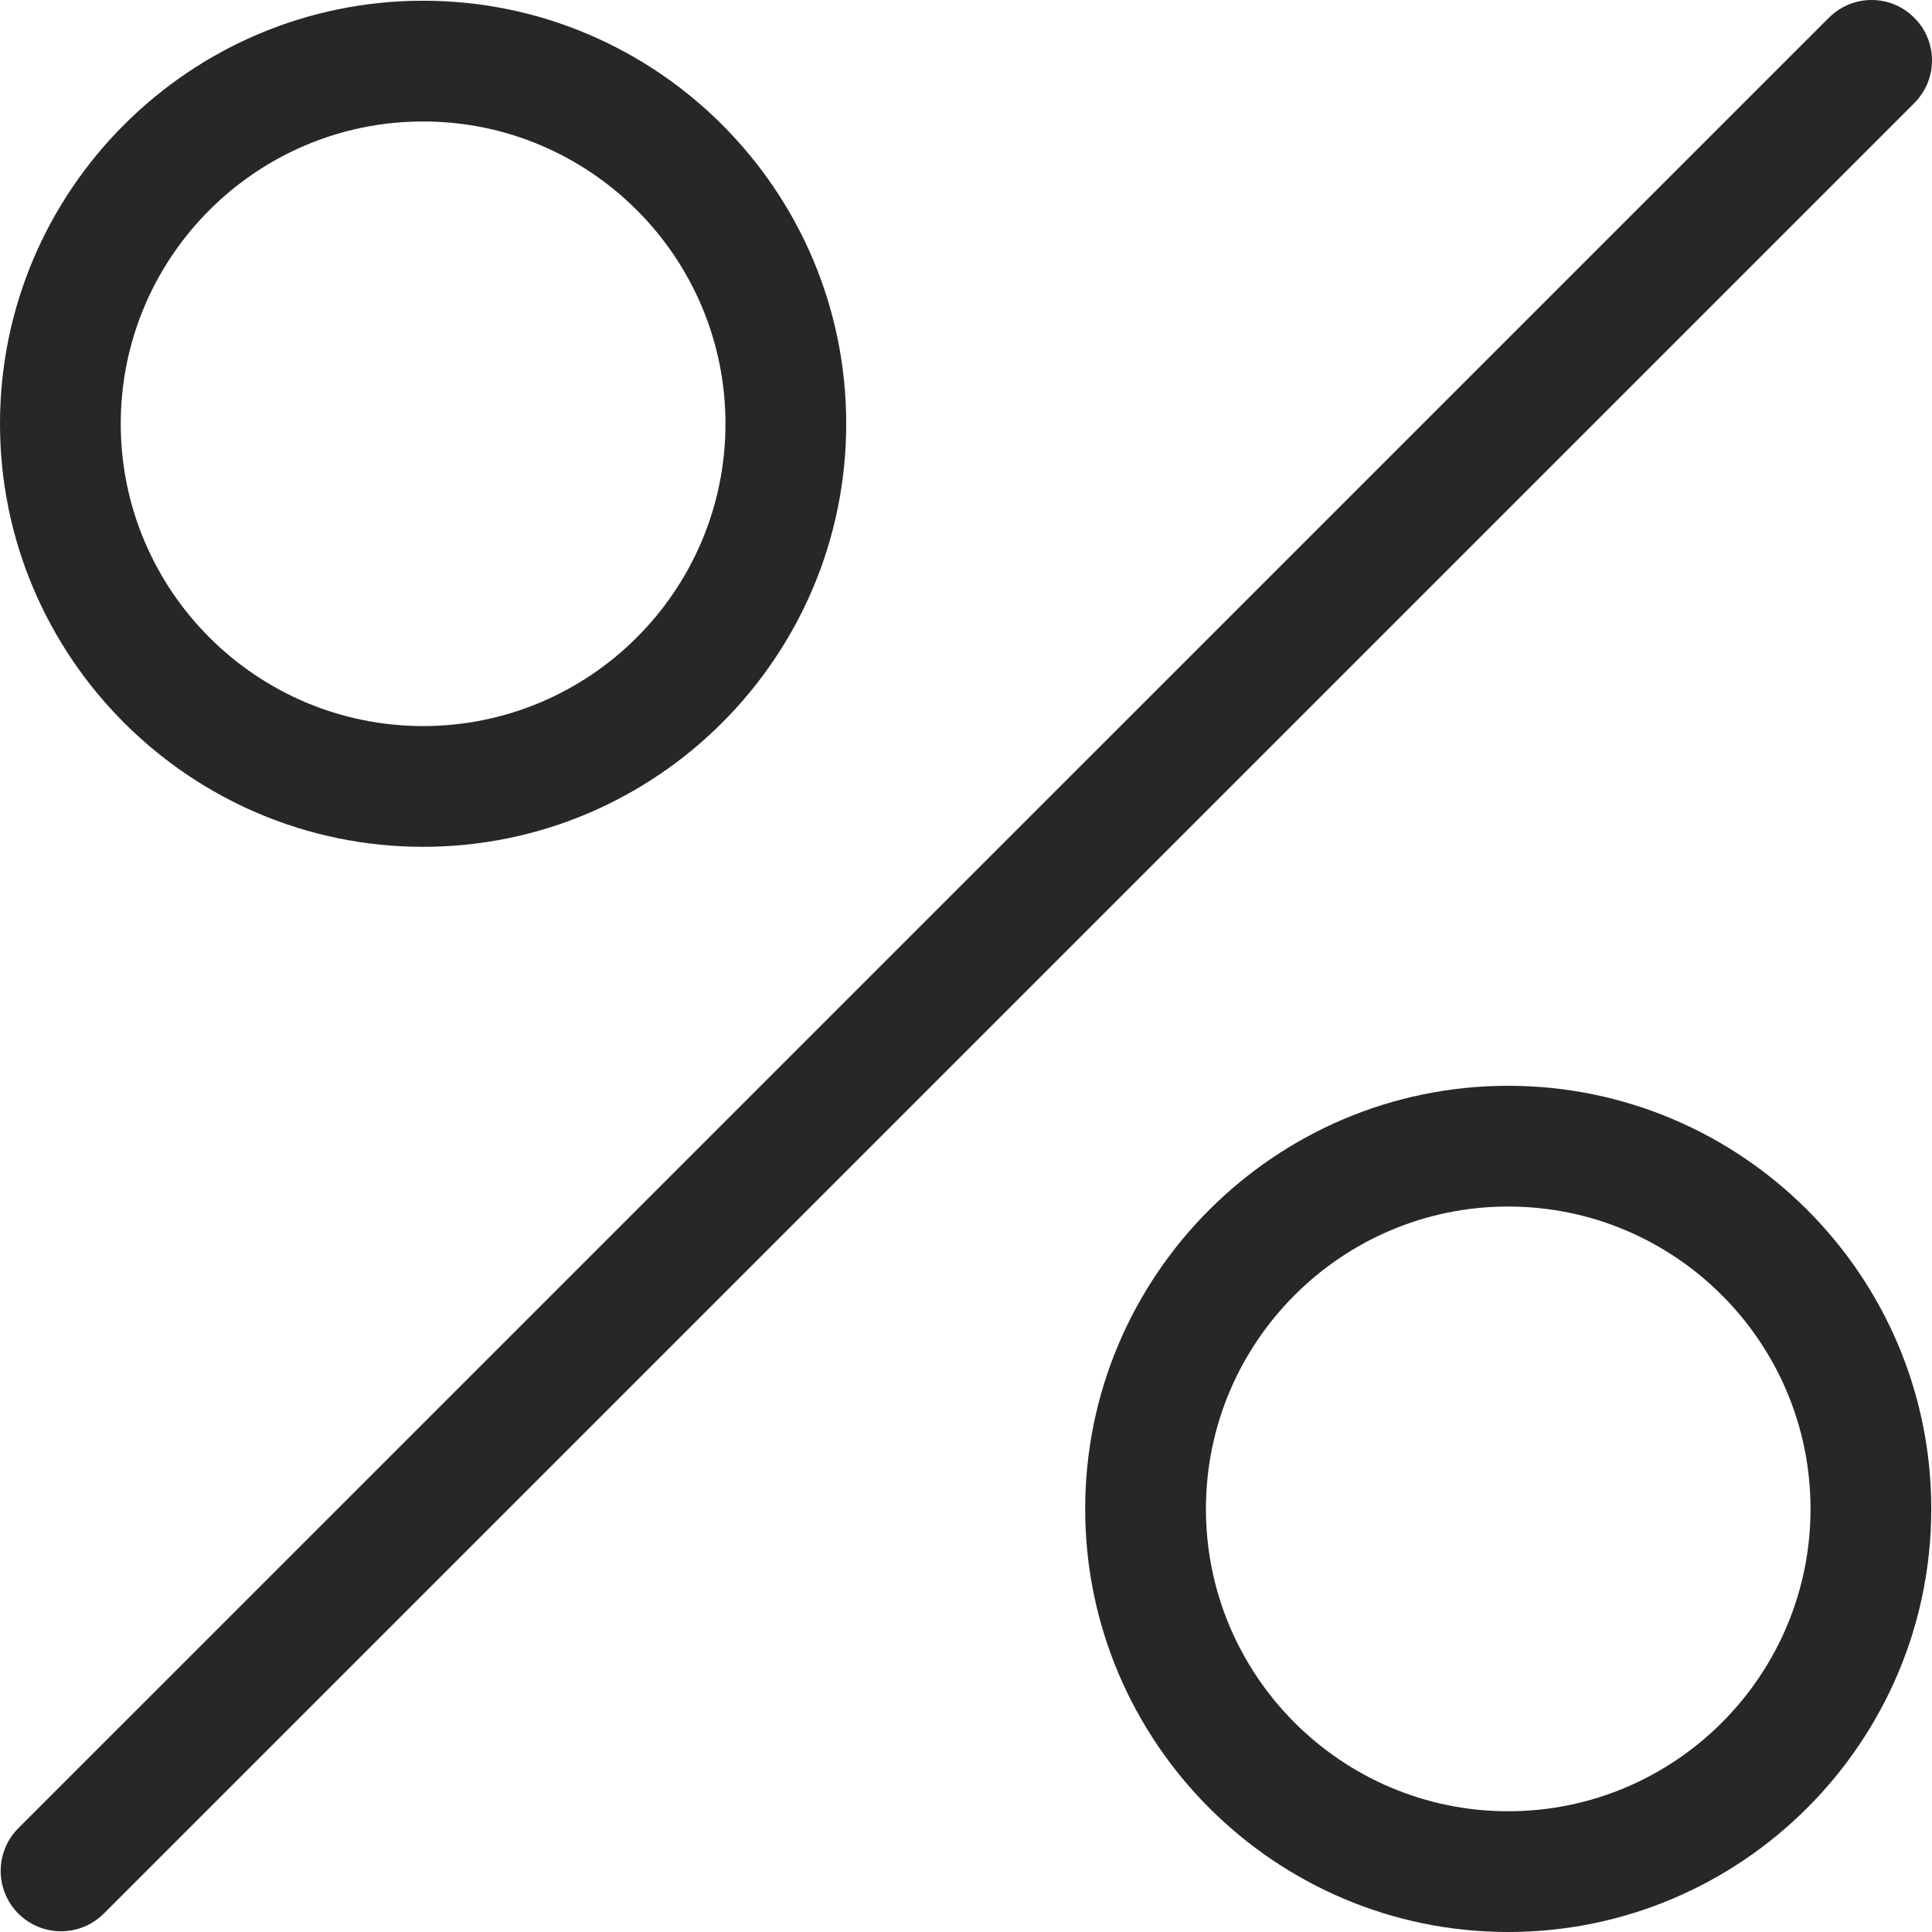 <svg width="16" height="16" viewBox="0 0 16 16" fill="none" xmlns="http://www.w3.org/2000/svg">
<g clip-path="url(#clip0_969_124)">
<path d="M15.853 0.147C15.658 -0.049 15.342 -0.049 15.146 0.147L0.152 15.14C-0.043 15.336 -0.043 15.652 0.152 15.848C0.25 15.945 0.378 15.994 0.506 15.994C0.634 15.994 0.761 15.945 0.859 15.848L15.853 0.854C16.049 0.658 16.049 0.342 15.853 0.147Z" fill="#272727"/>
<path d="M3.504 0.006C1.572 0.006 0 1.577 0 3.509C0 5.441 1.572 7.013 3.504 7.013C5.436 7.013 7.008 5.441 7.008 3.509C7.008 1.577 5.436 0.006 3.504 0.006ZM3.504 6.013C2.123 6.013 1 4.89 1 3.509C1 2.129 2.123 1.006 3.504 1.006C4.885 1.006 6.008 2.129 6.008 3.509C6.008 4.89 4.885 6.013 3.504 6.013Z" fill="#272727"/>
<path d="M12.49 8.992C10.559 8.992 8.987 10.564 8.987 12.496C8.987 14.428 10.559 16 12.49 16C14.422 16 15.994 14.428 15.994 12.496C15.994 10.564 14.422 8.992 12.49 8.992ZM12.49 15C11.11 15 9.987 13.877 9.987 12.496C9.987 11.115 11.11 9.992 12.49 9.992C13.871 9.992 14.994 11.115 14.994 12.496C14.994 13.877 13.871 15 12.49 15Z" fill="#272727"/>
</g>
<defs>
<clipPath id="clip0_969_124">
<rect width="16" height="16" fill="white"/>
</clipPath>
</defs>
</svg>
